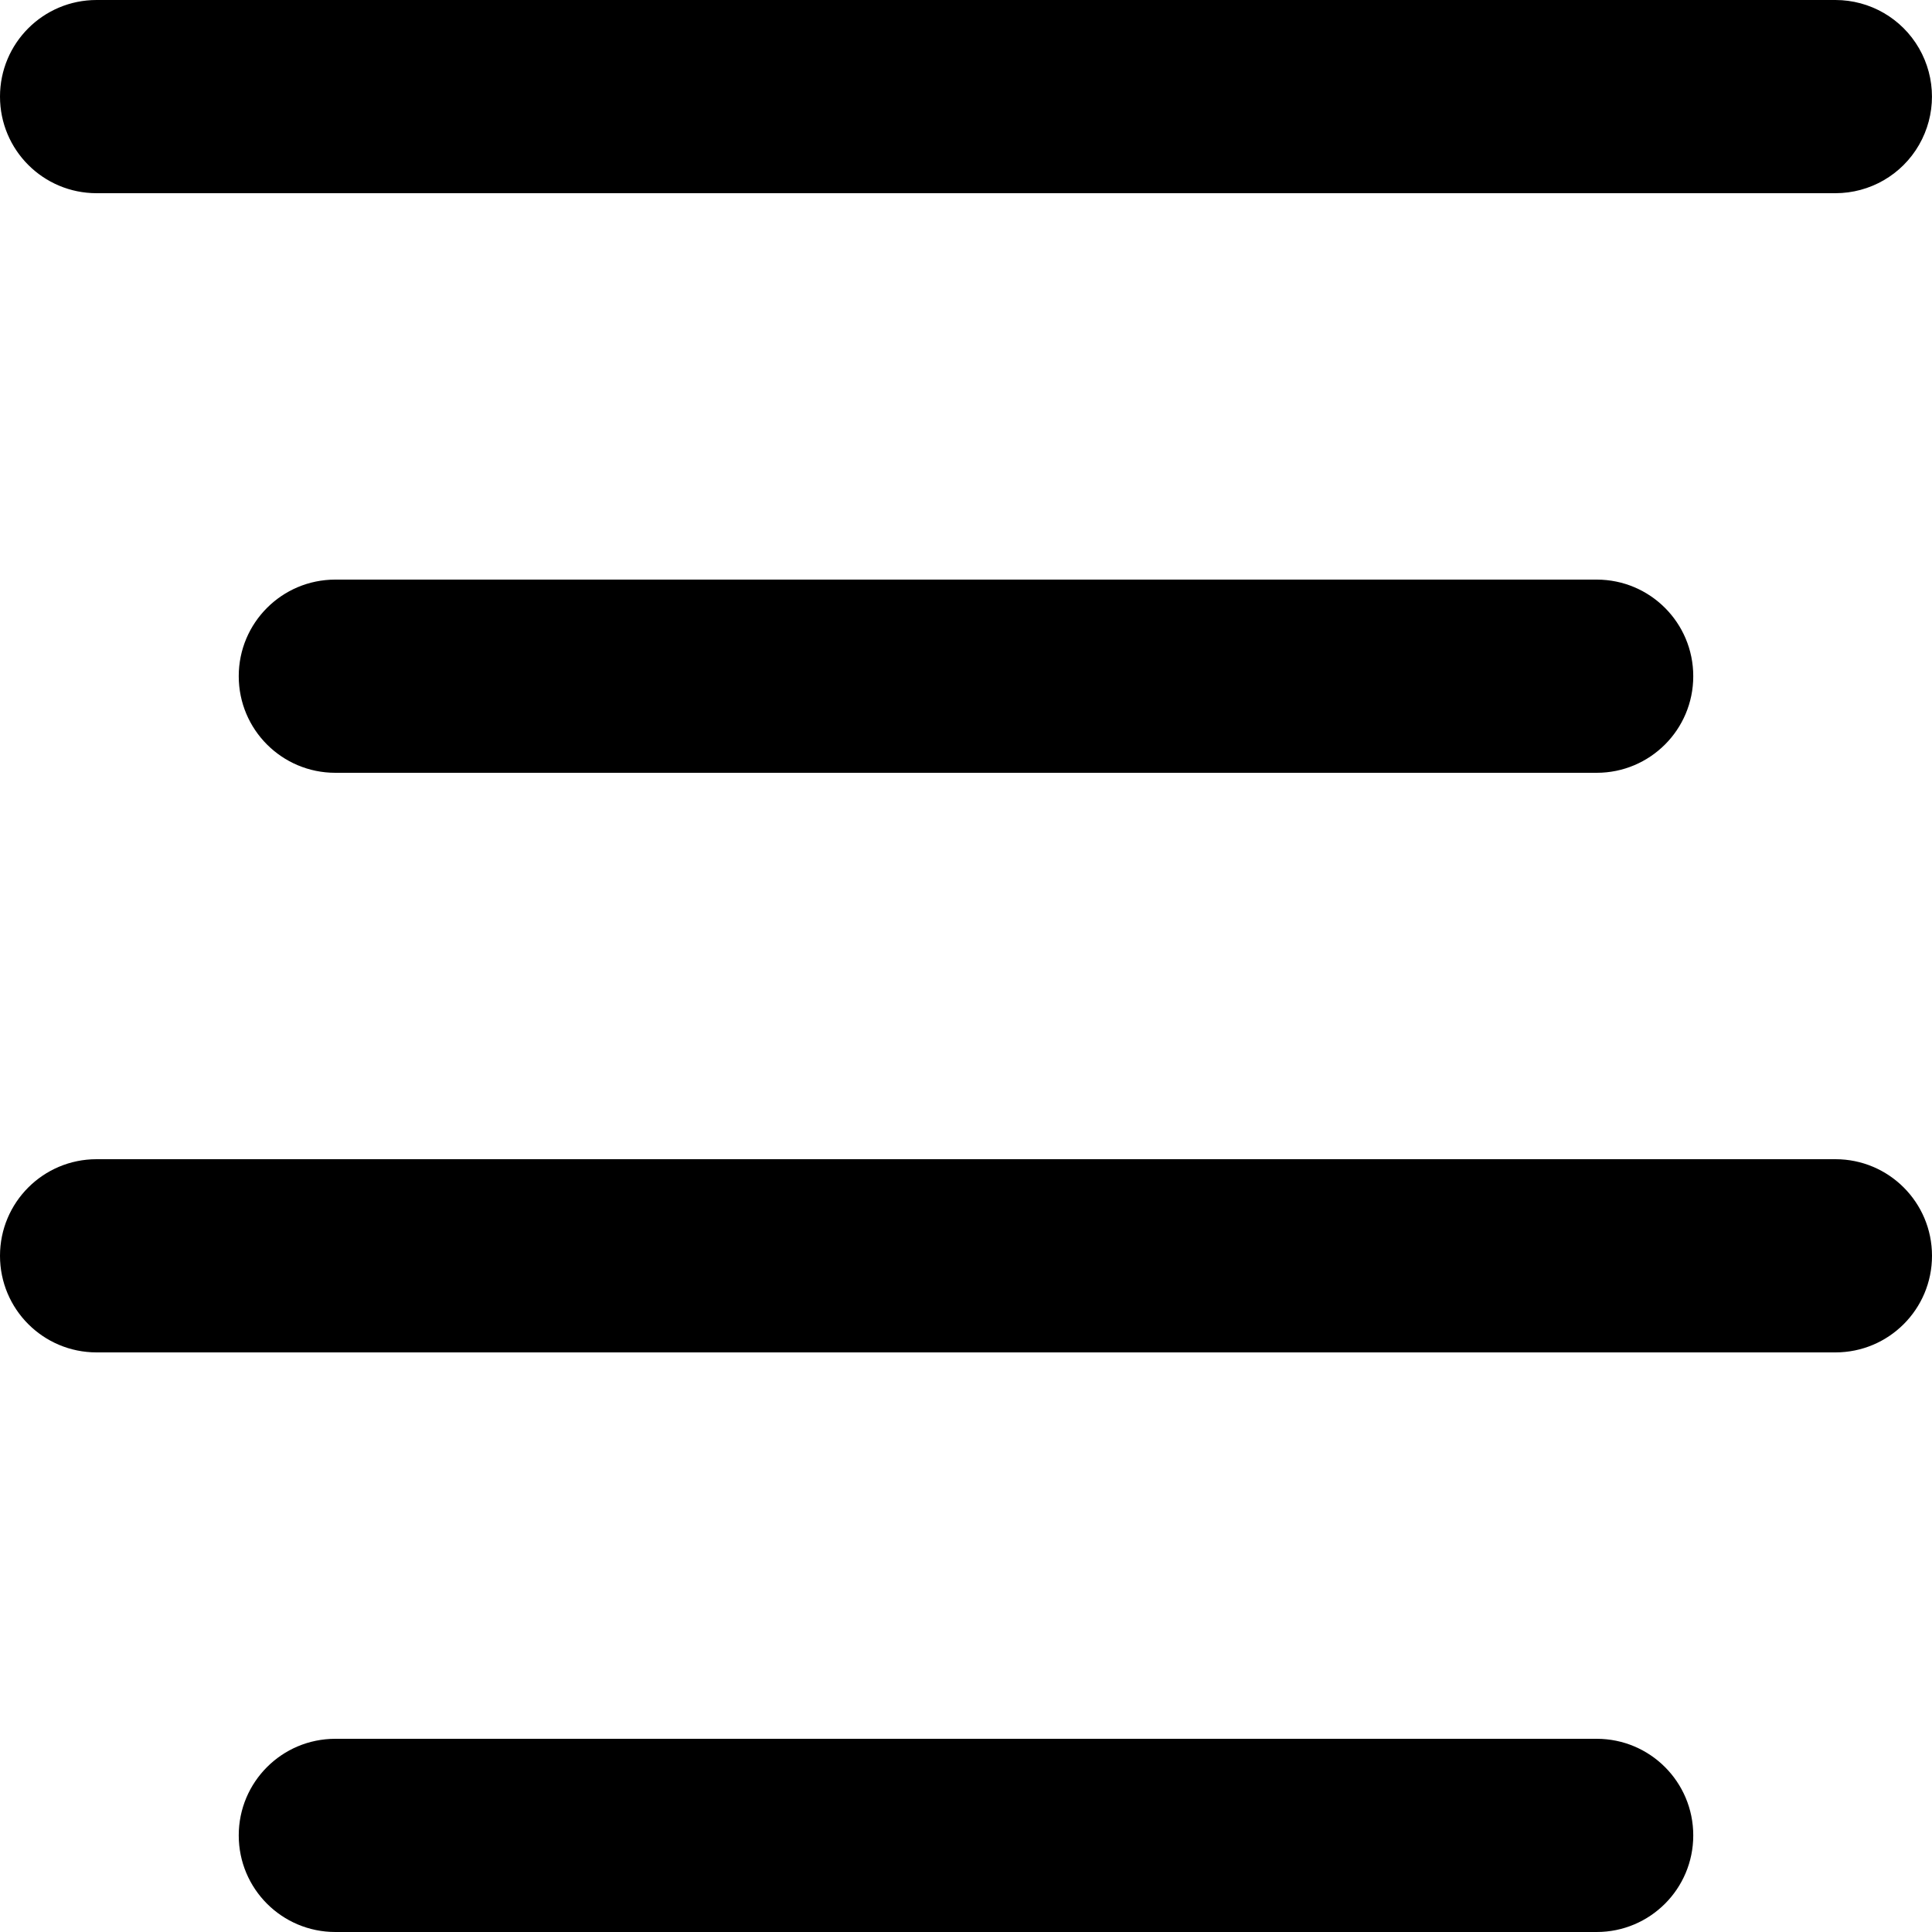 <svg xmlns="http://www.w3.org/2000/svg" xmlns:xlink="http://www.w3.org/1999/xlink" width="14" height="14" version="1.1" viewBox="0 0 14 14"><title>icon/align-center</title><desc>Created with Sketch.</desc><g id="Icons-✅" fill="none" fill-rule="evenodd" stroke="none" stroke-width="1"><g id="Icons" fill="currentColor" transform="translate(-819, -2785)"><g id="icon/align-center" transform="translate(819, 2785)"><g id="align-center"><path id="Combined-Shape" d="M13.3,1.4 L0.7,1.4 C0.313,1.4 1.04308668e-08,1.087 1.04308668e-08,0.7 C1.04308668e-08,0.313 0.313,5.76077874e-09 0.7,-2.22044605e-16 L13.3,-2.22044605e-16 C13.55,-5.27016741e-09 13.781,0.133 13.906,0.35 C14.031,0.567 14.031,0.833 13.906,1.05 C13.781,1.267 13.55,1.4 13.3,1.4 Z M11.57,14 L2.43,14 C2.043,14 1.73,13.687 1.73,13.3 C1.73,12.913 2.043,12.6 2.43,12.6 L11.57,12.6 C11.957,12.6 12.27,12.913 12.27,13.3 C12.27,13.687 11.957,14 11.57,14 Z M13.3,9.8 L0.7,9.8 C0.313,9.8 0,9.487 0,9.1 C0,8.713 0.313,8.4 0.7,8.4 L13.3,8.4 C13.687,8.4 14,8.713 14,9.1 C14,9.487 13.687,9.8 13.3,9.8 Z M11.57,5.6 L2.43,5.6 C2.043,5.6 1.73,5.287 1.73,4.9 C1.73,4.513 2.043,4.2 2.43,4.2 L11.57,4.2 C11.957,4.2 12.27,4.513 12.27,4.9 C12.27,5.287 11.957,5.6 11.57,5.6 Z"/></g></g></g></g></svg>